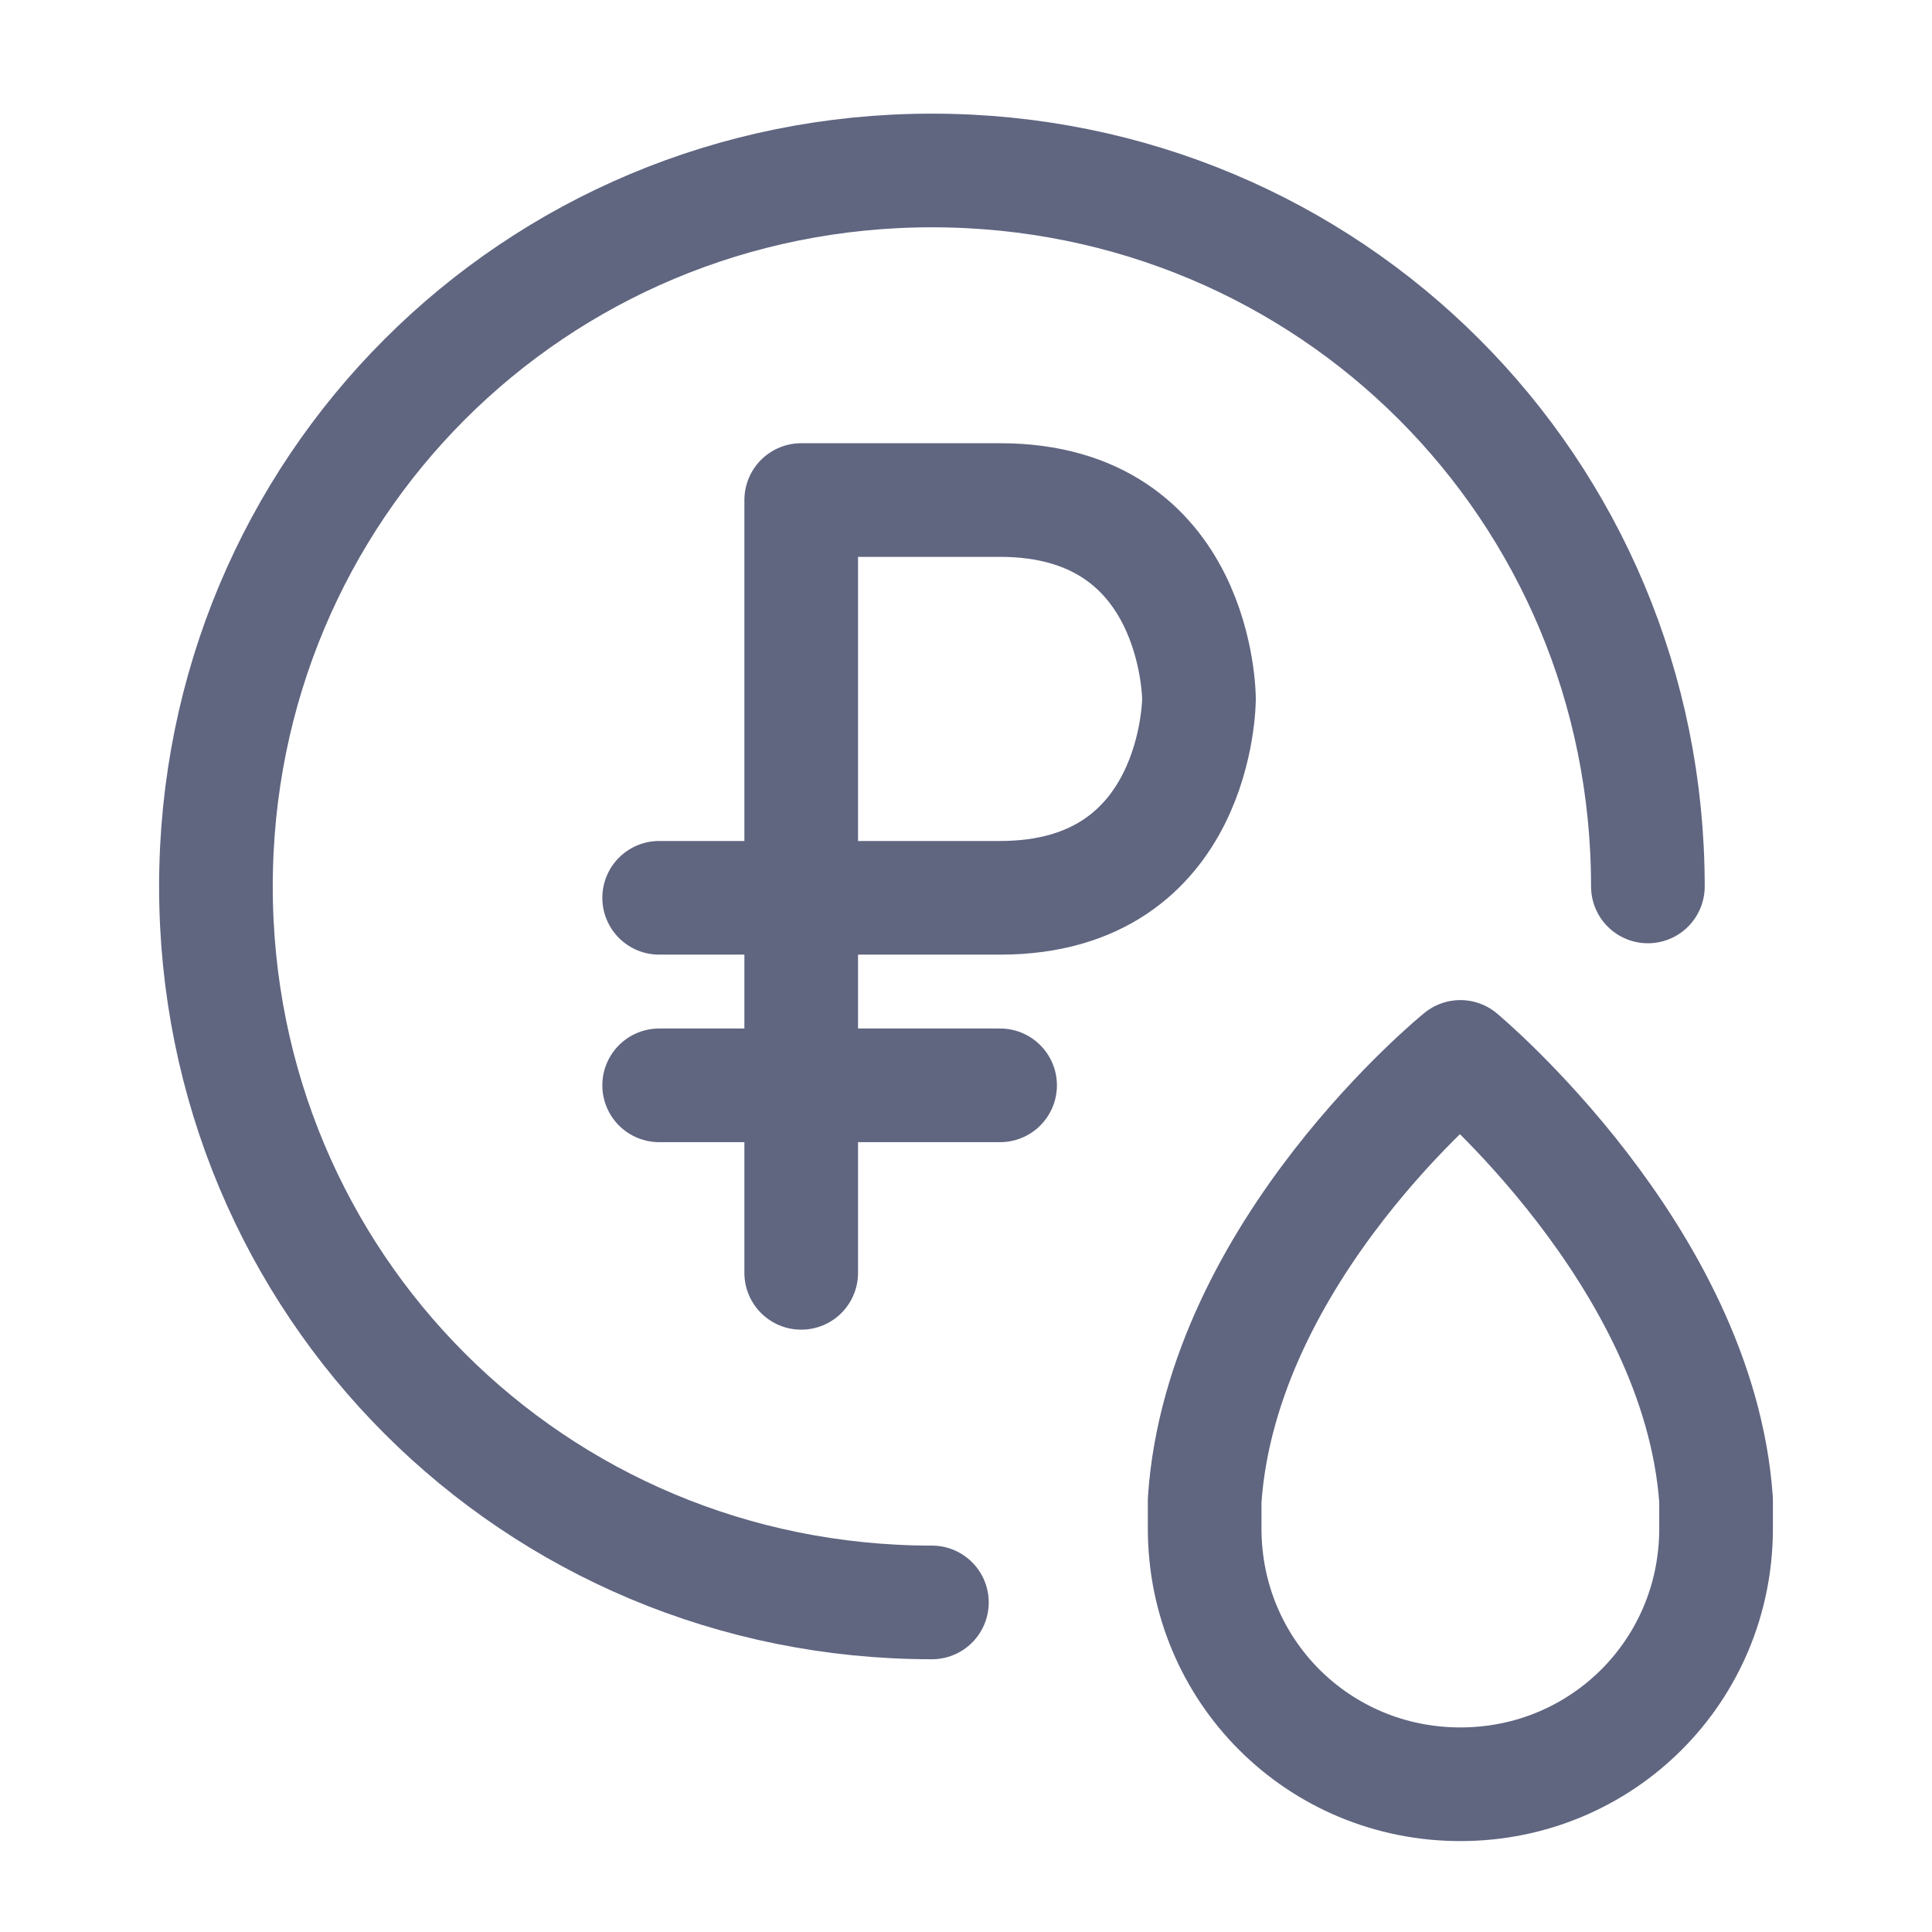 <svg width="17" height="17" viewBox="0 0 17 17" fill="none" xmlns="http://www.w3.org/2000/svg">
<path d="M8.2 14.1C4.7 14.1 1.9 11.3 1.9 7.8C1.9 4.3 4.7 1.5 8.2 1.5C11.7 1.5 14.5 4.3 14.5 7.8" stroke="#606580" stroke-miterlimit="10" stroke-linecap="round" stroke-linejoin="round"/>
<path d="M7.05 11.2V4.4C7.05 4.4 7.05 4.4 8.8 4.4C10.55 4.4 10.55 6.15 10.55 6.15C10.55 6.15 10.55 7.9 8.8 7.9C7.6 7.9 6.35 7.9 5.8 7.9" stroke="#606580" stroke-miterlimit="10" stroke-linecap="round" stroke-linejoin="round"/>
<path d="M8.8 9.55H5.8" stroke="#606580" stroke-miterlimit="10" stroke-linecap="round" stroke-linejoin="round"/>
<path d="M15.1 13.2C14.95 11.05 12.85 9.3 12.85 9.3C12.85 9.3 10.75 11 10.6 13.2C10.6 13.3 10.6 13.35 10.6 13.45C10.6 14.7 11.6 15.7 12.85 15.7C14.1 15.7 15.1 14.7 15.1 13.45C15.1 13.35 15.1 13.3 15.1 13.2Z" stroke="#606580" stroke-miterlimit="10" stroke-linecap="round" stroke-linejoin="round"/>
</svg>
